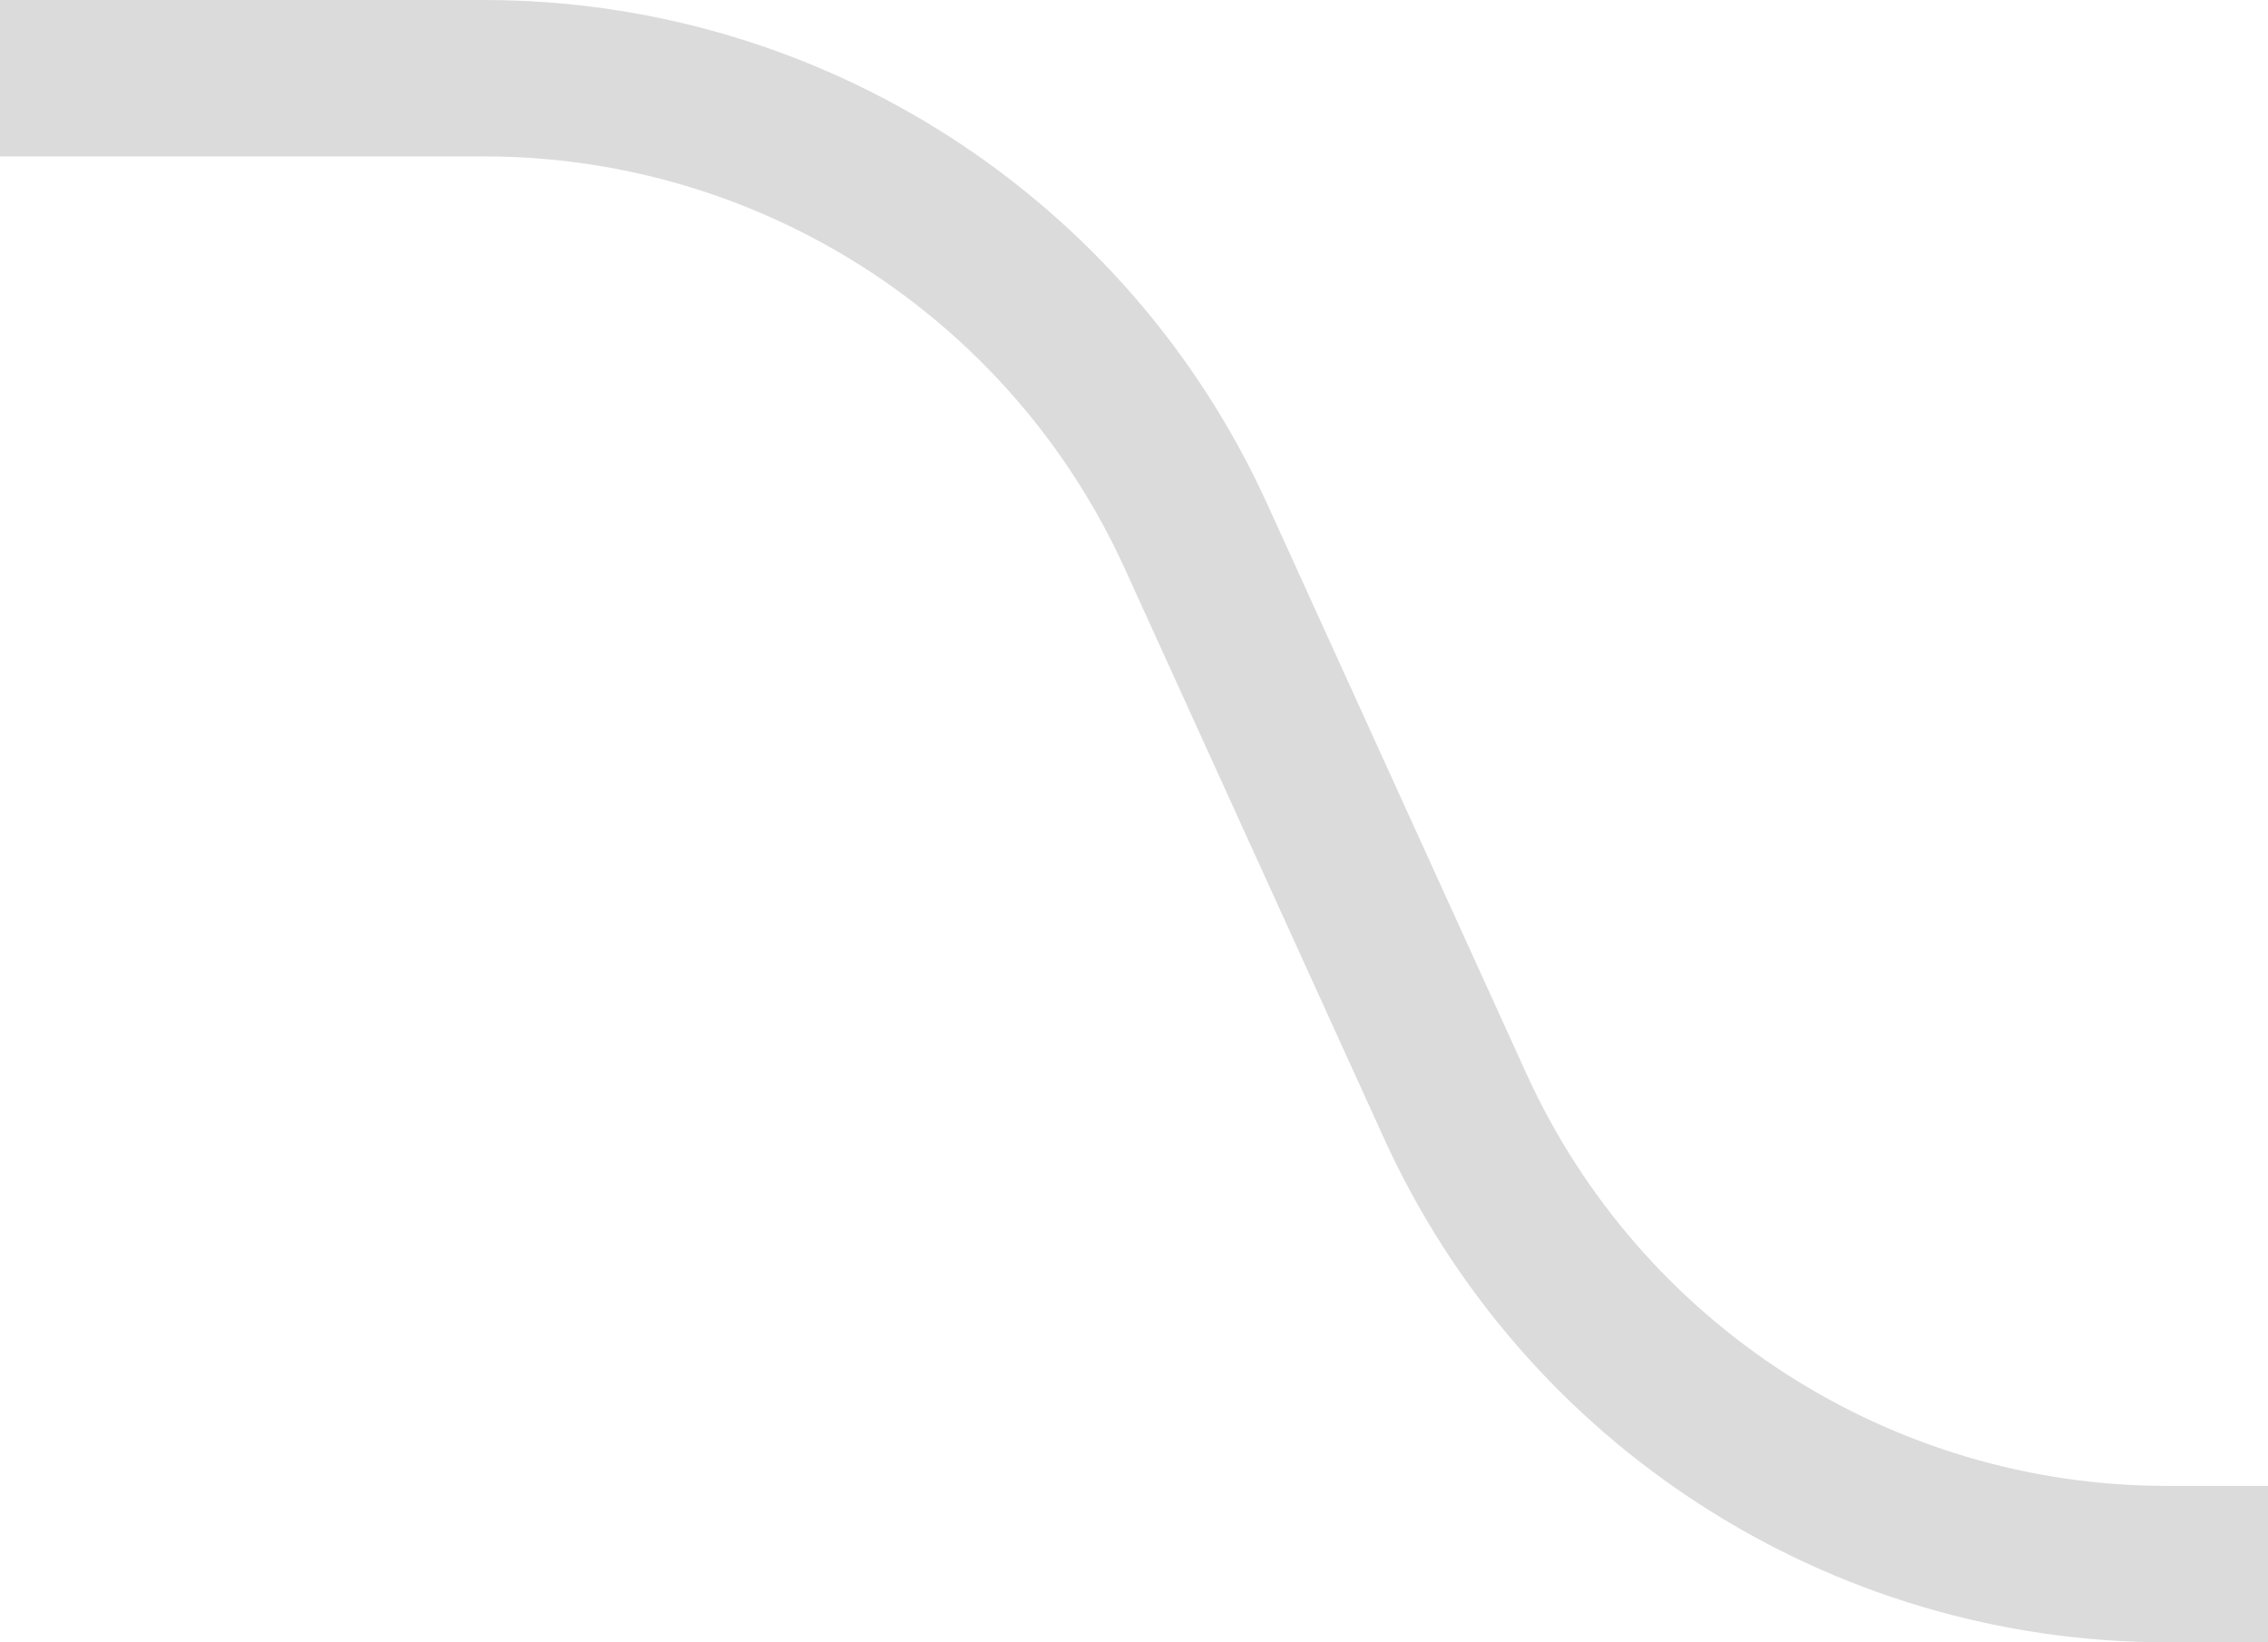 <svg width="29" height="21" viewBox="0 0 29 21" fill="none" xmlns="http://www.w3.org/2000/svg">
<path d="M0 1L6.191 1C10.111 1 13.67 3.29 15.293 6.858L18.607 14.142C20.231 17.71 23.789 20 27.709 20H29" stroke="#DBDBDB" stroke-width="2" stroke-linejoin="round"/>
</svg>
